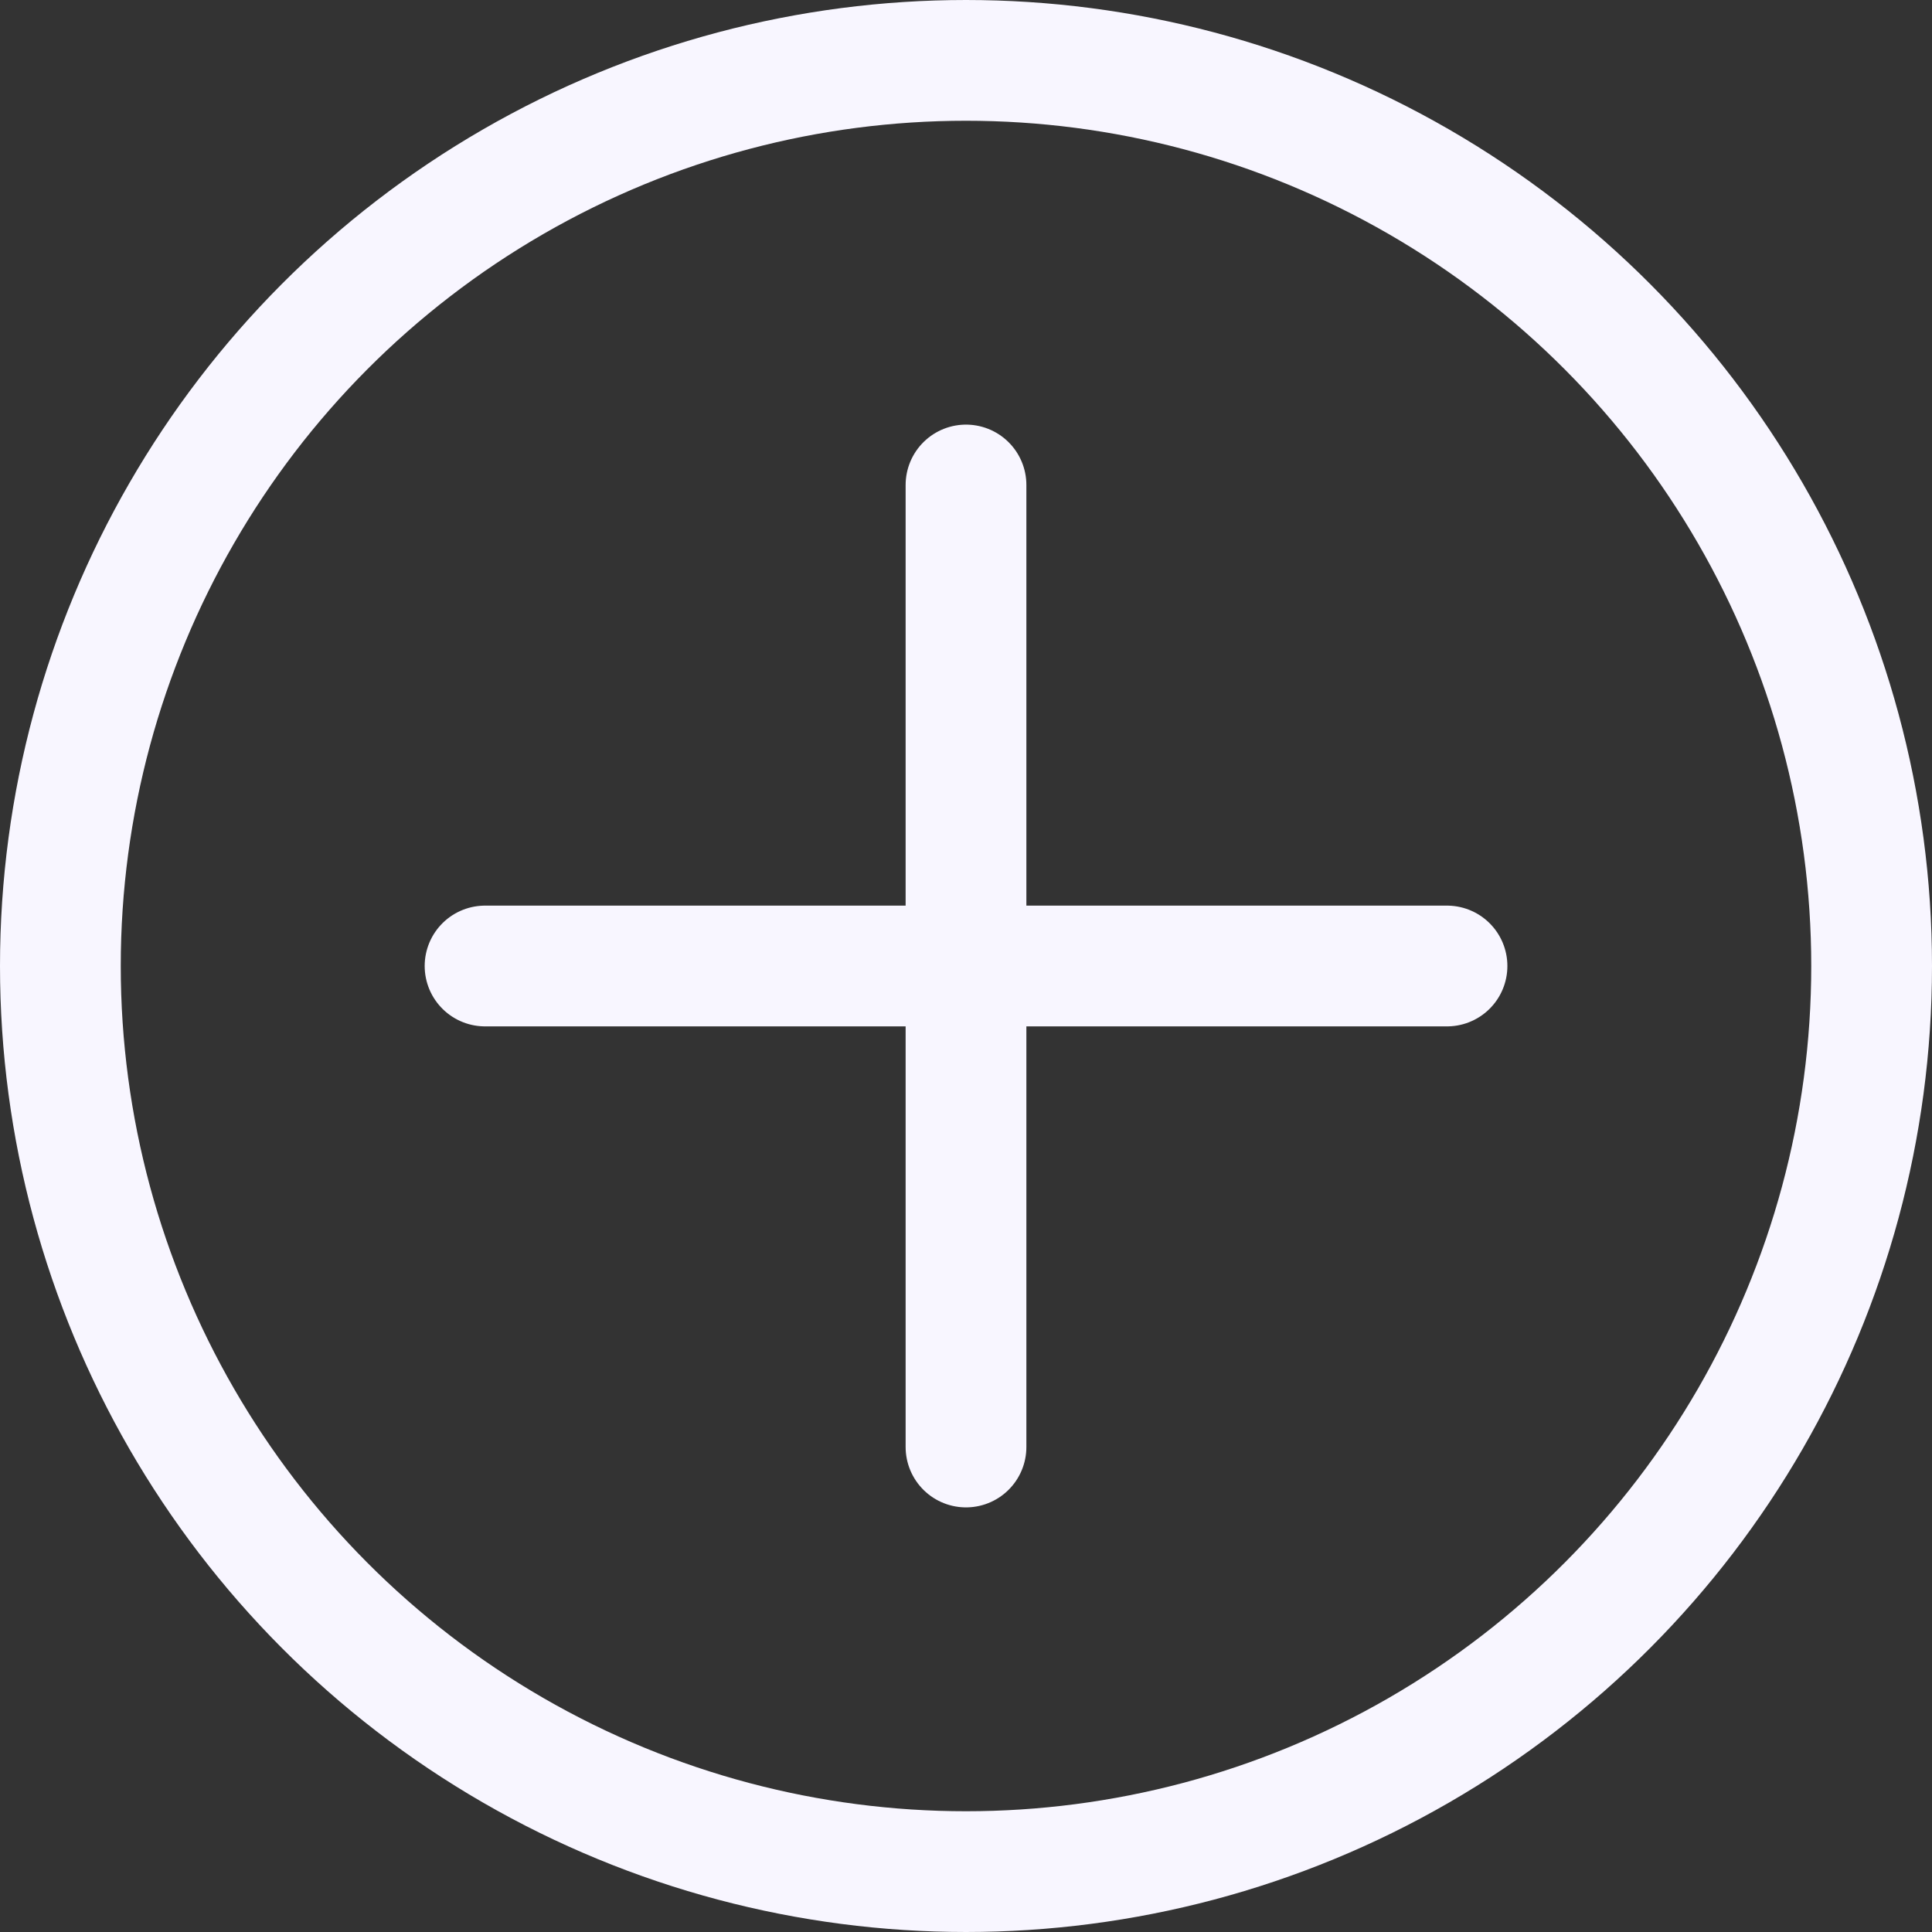 <svg width="32" height="32" viewBox="0 0 32 32" fill="none" xmlns="http://www.w3.org/2000/svg">
    <rect x="0" y="0" width="32" height="32" fill="#333333" stroke="none"/>
    <g>
        <path d="M8.034 16L23.967 16" stroke="#F8F6FF" stroke-width="2" stroke-linecap="round" stroke-linejoin="round"/>
        <path d="M16 8.033L16 23.967" stroke="#F8F6FF" stroke-width="2" stroke-linecap="round" stroke-linejoin="round"/>
        <circle cx="16" cy="16" r="15" stroke="#F8F6FF" stroke-width="2"/>
    </g>
</svg>
